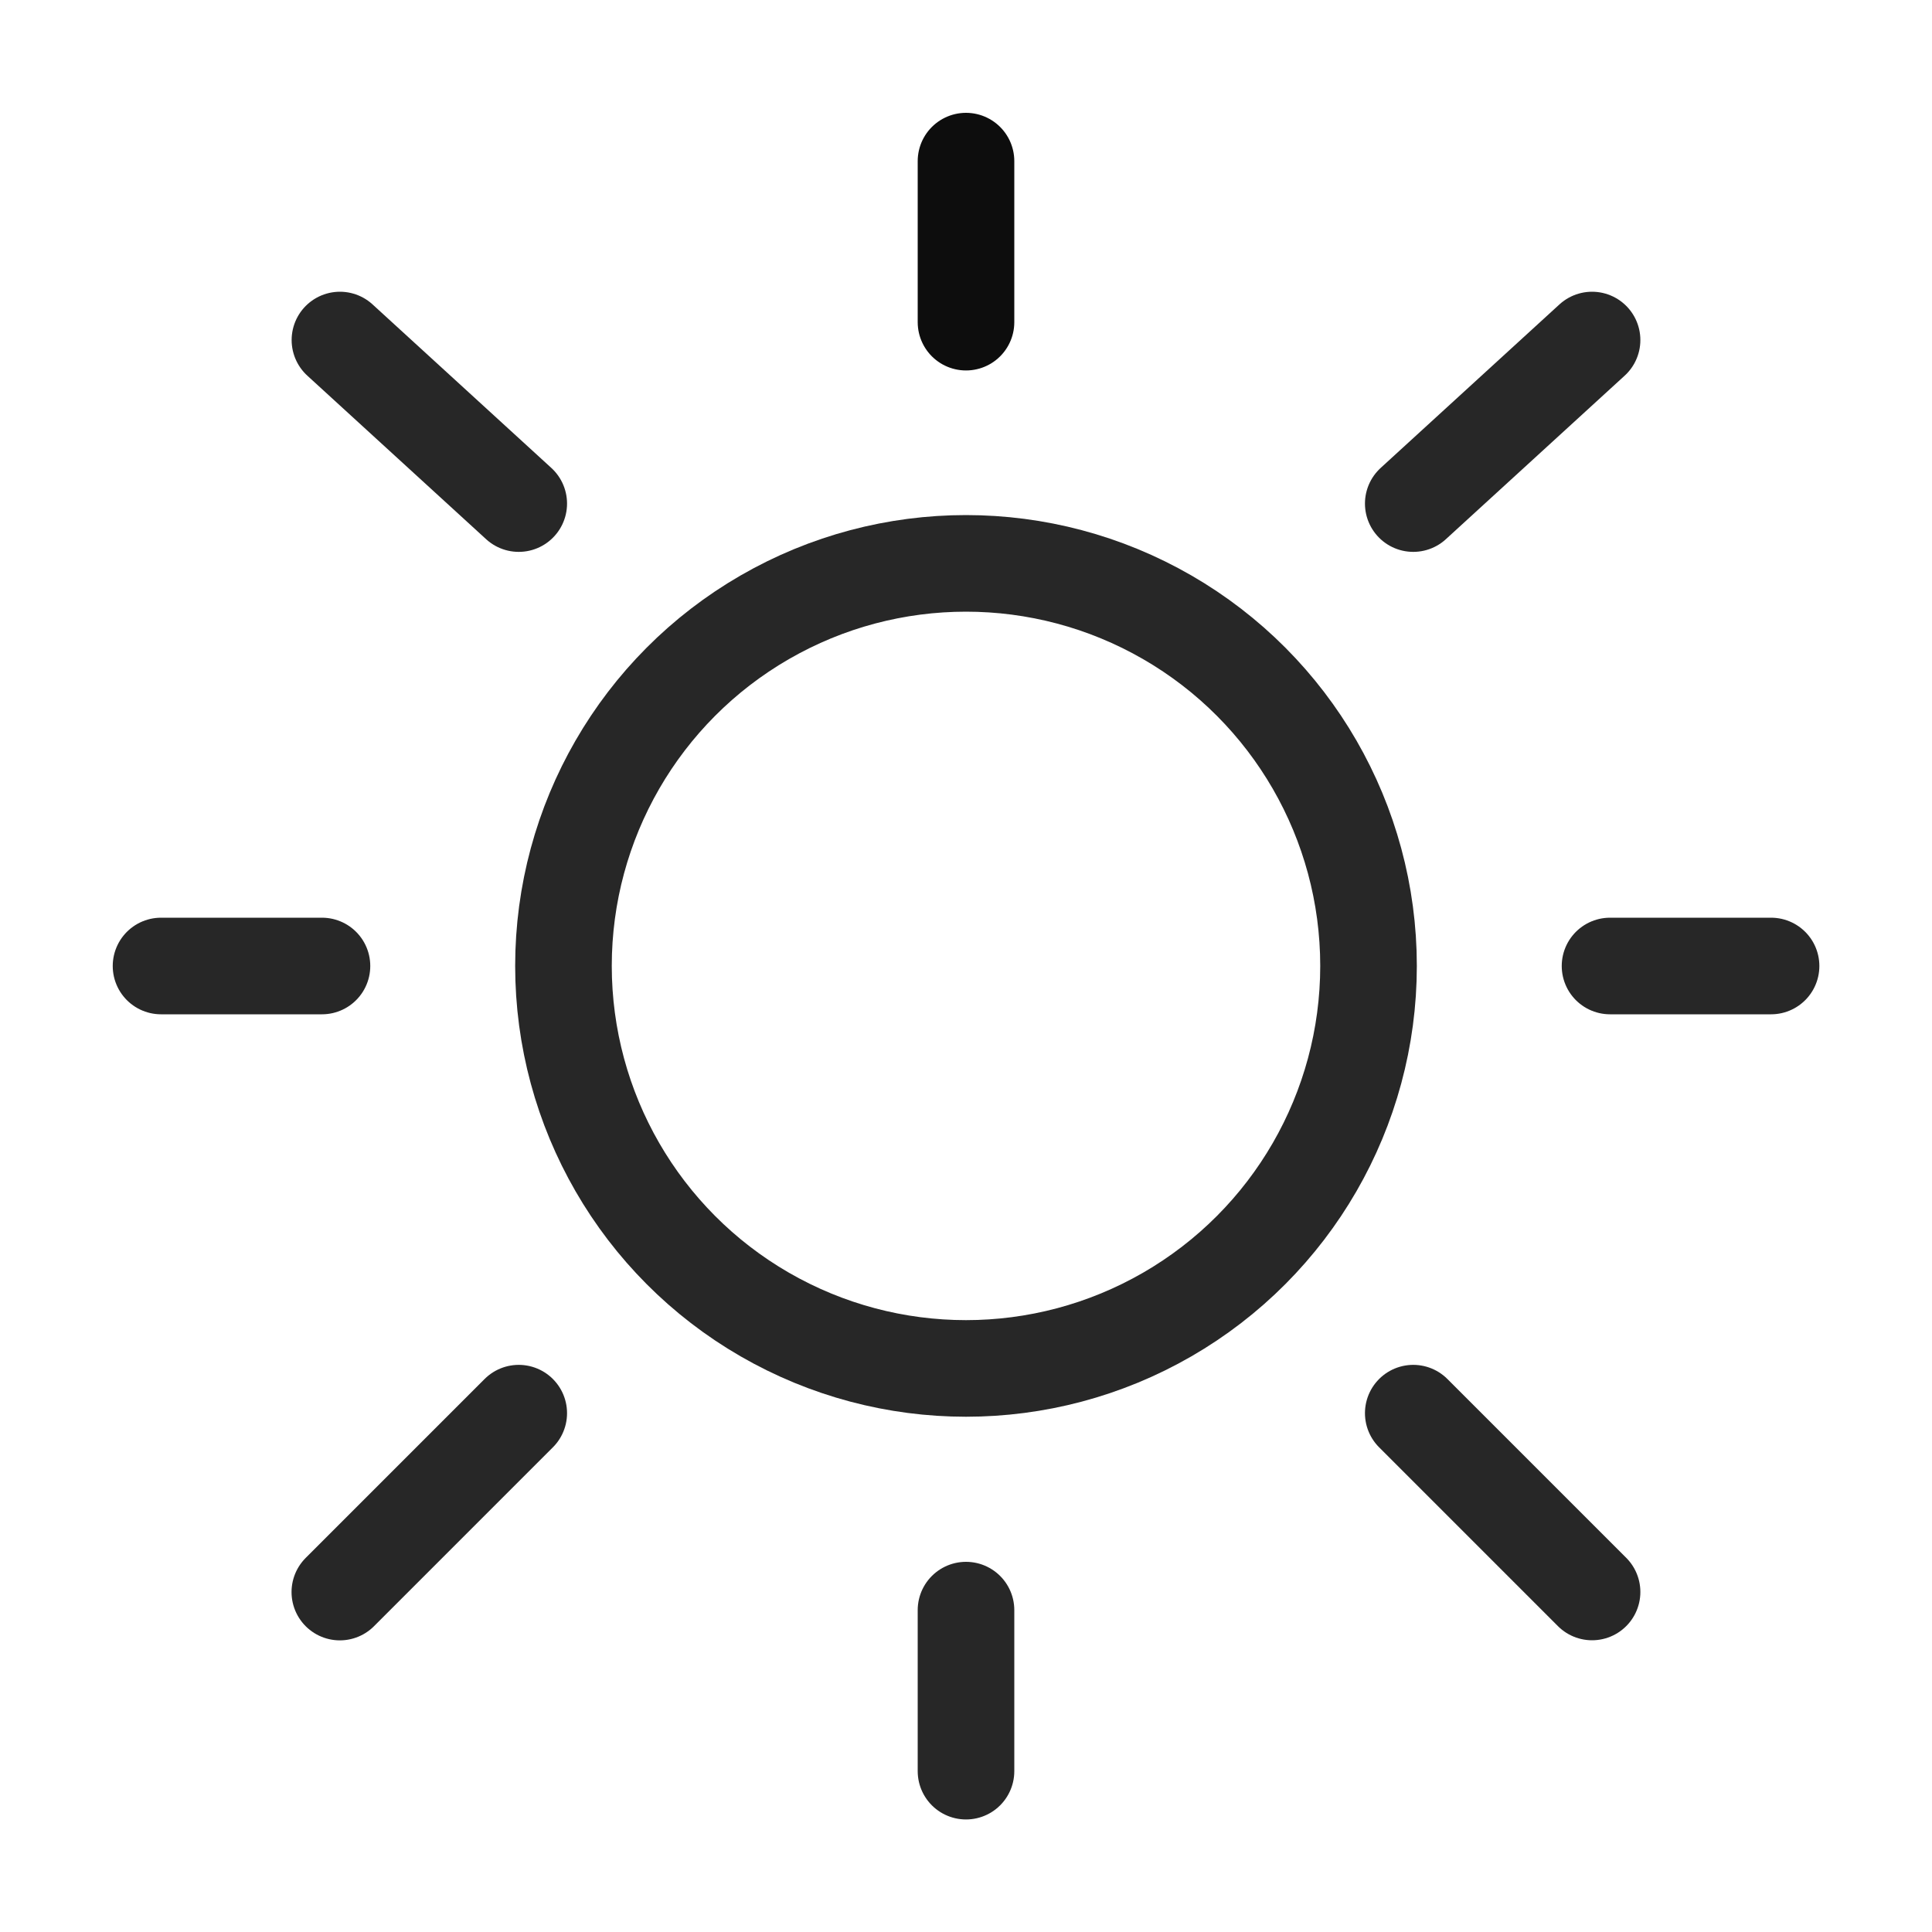 <svg xmlns="http://www.w3.org/2000/svg" width="20" height="20" viewBox="0 0 20 20" fill="none">
  <circle cx="10" cy="9.999" r="4.167" stroke="#272727"/>
  <path d="M10 1.668V3.335" stroke="#0D0D0D" stroke-linecap="round"/>
  <path d="M10 16.668V18.335" stroke="#272727" stroke-linecap="round"/>
  <path d="M3.333 10L1.667 10" stroke="#272727" stroke-linecap="round"/>
  <path d="M18.334 10L16.667 10" stroke="#272727" stroke-linecap="round"/>
  <path d="M16.481 3.52L14.63 5.213" stroke="#272727" stroke-linecap="round"/>
  <path d="M3.519 3.52L5.37 5.213" stroke="#272727" stroke-linecap="round"/>
  <path d="M5.37 14.629L3.518 16.481" stroke="#272727" stroke-linecap="round"/>
  <path d="M16.481 16.48L14.63 14.629" stroke="#272727" stroke-linecap="round"/>
</svg>
